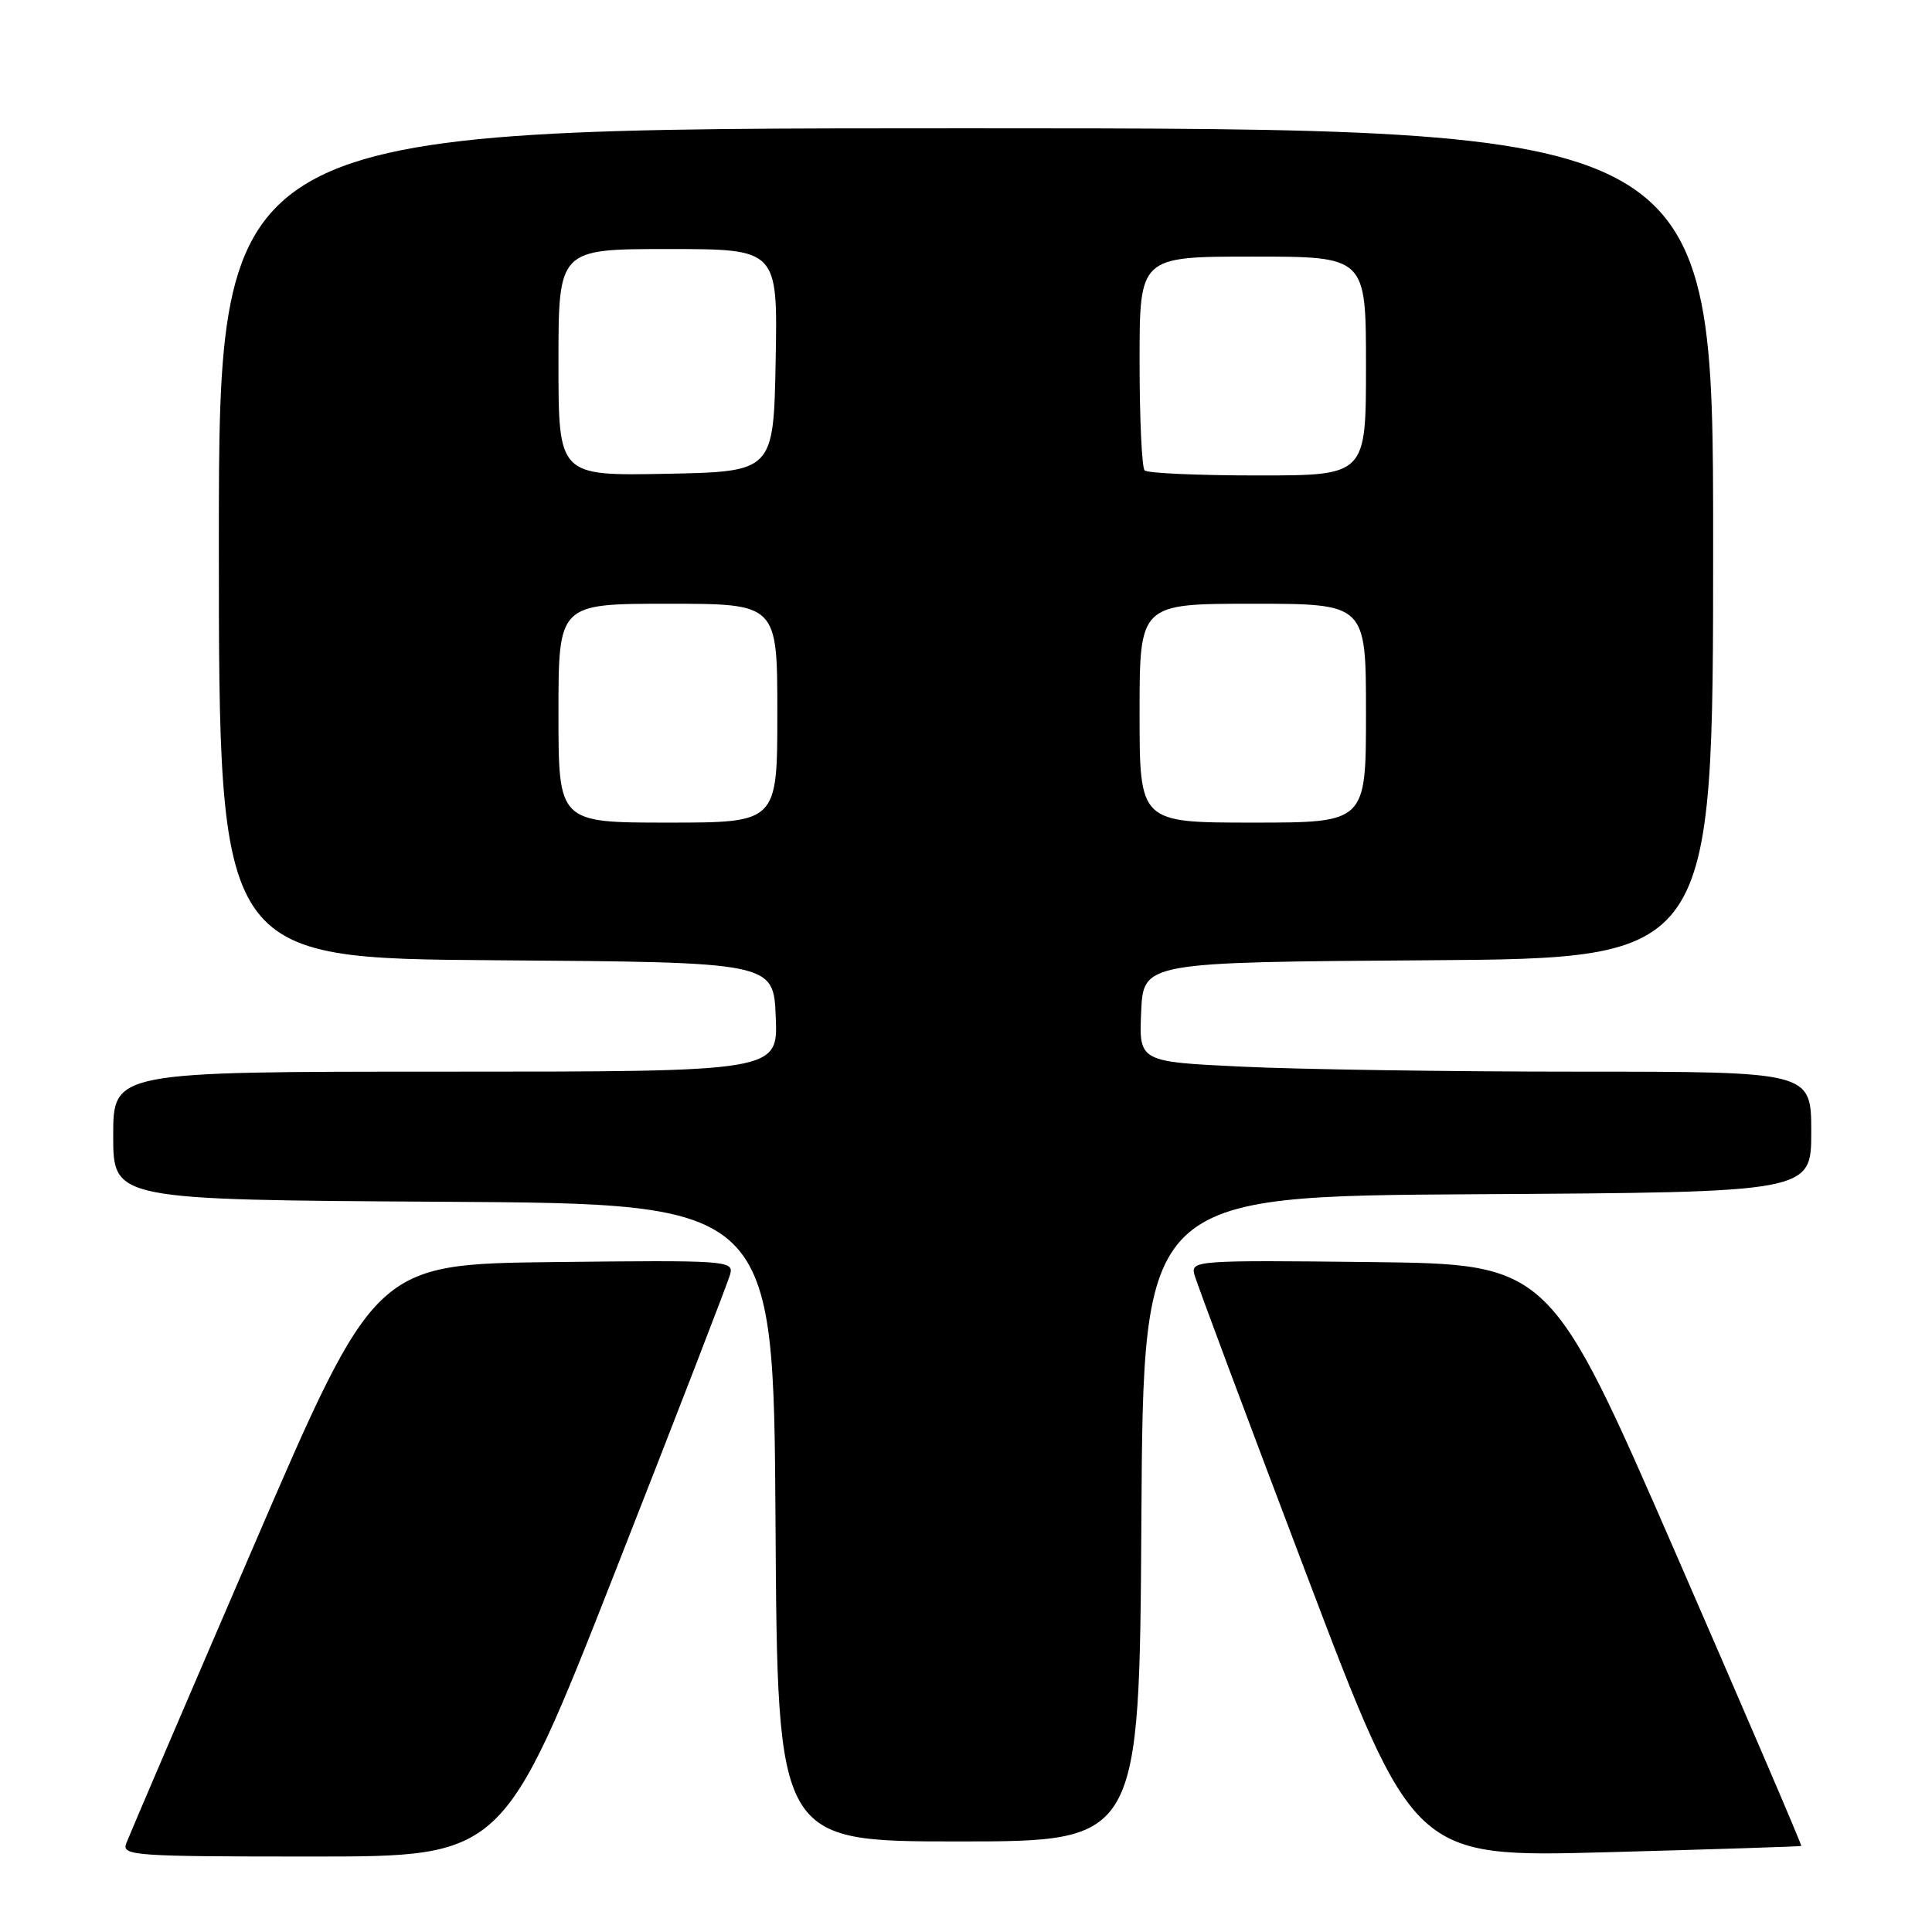 <?xml version="1.0" encoding="UTF-8" standalone="no"?>
<!DOCTYPE svg PUBLIC "-//W3C//DTD SVG 1.1//EN" "http://www.w3.org/Graphics/SVG/1.1/DTD/svg11.dtd" >
<svg xmlns="http://www.w3.org/2000/svg" xmlns:xlink="http://www.w3.org/1999/xlink" version="1.1" viewBox="0 0 256 256">
 <g >
 <path fill="currentColor"
d=" M 81.48 208.34 C 89.61 187.63 96.49 169.85 96.76 168.82 C 97.22 167.04 96.23 166.97 73.47 167.23 C 49.71 167.50 49.71 167.50 33.55 205.00 C 24.66 225.62 17.09 243.29 16.73 244.25 C 16.11 245.89 17.68 246.00 41.37 246.00 C 66.68 246.00 66.68 246.00 81.48 208.34 Z  M 238.68 244.60 C 238.79 244.53 231.33 227.15 222.11 205.98 C 205.35 167.50 205.35 167.50 181.55 167.23 C 158.57 166.97 157.77 167.03 158.26 168.87 C 158.53 169.92 165.19 187.73 173.05 208.45 C 187.34 246.12 187.34 246.12 212.92 245.43 C 226.99 245.05 238.58 244.67 238.68 244.60 Z  M 151.24 201.25 C 151.50 158.50 151.50 158.50 195.75 158.24 C 240.00 157.98 240.00 157.98 240.00 149.99 C 240.00 142.00 240.00 142.00 209.16 142.00 C 192.20 142.00 172.15 141.70 164.62 141.34 C 150.92 140.69 150.92 140.69 151.21 134.09 C 151.50 127.50 151.50 127.50 189.25 127.24 C 227.00 126.98 227.00 126.98 227.00 71.99 C 227.00 17.00 227.00 17.00 128.00 17.00 C 29.00 17.00 29.00 17.00 29.00 71.99 C 29.00 126.98 29.00 126.98 65.75 127.24 C 102.50 127.50 102.50 127.50 102.79 134.75 C 103.09 142.00 103.09 142.00 59.04 142.00 C 15.00 142.00 15.00 142.00 15.00 150.49 C 15.00 158.98 15.00 158.98 58.75 159.24 C 102.50 159.50 102.50 159.50 102.76 201.75 C 103.02 244.00 103.02 244.00 127.00 244.00 C 150.98 244.00 150.98 244.00 151.24 201.25 Z  M 74.00 94.50 C 74.00 80.00 74.00 80.00 88.50 80.00 C 103.00 80.00 103.00 80.00 103.00 94.50 C 103.00 109.00 103.00 109.00 88.50 109.00 C 74.00 109.00 74.00 109.00 74.00 94.50 Z  M 151.00 94.50 C 151.00 80.00 151.00 80.00 166.00 80.00 C 181.00 80.00 181.00 80.00 181.00 94.50 C 181.00 109.00 181.00 109.00 166.00 109.00 C 151.00 109.00 151.00 109.00 151.00 94.50 Z  M 74.00 48.03 C 74.00 33.00 74.00 33.00 88.53 33.00 C 103.05 33.00 103.05 33.00 102.78 47.75 C 102.50 62.50 102.50 62.50 88.25 62.78 C 74.00 63.05 74.00 63.05 74.00 48.03 Z  M 151.67 62.33 C 151.30 61.97 151.00 55.44 151.00 47.83 C 151.00 34.00 151.00 34.00 166.00 34.00 C 181.00 34.00 181.00 34.00 181.00 48.50 C 181.00 63.00 181.00 63.00 166.67 63.00 C 158.78 63.00 152.03 62.70 151.67 62.33 Z "/>
</g>
</svg>